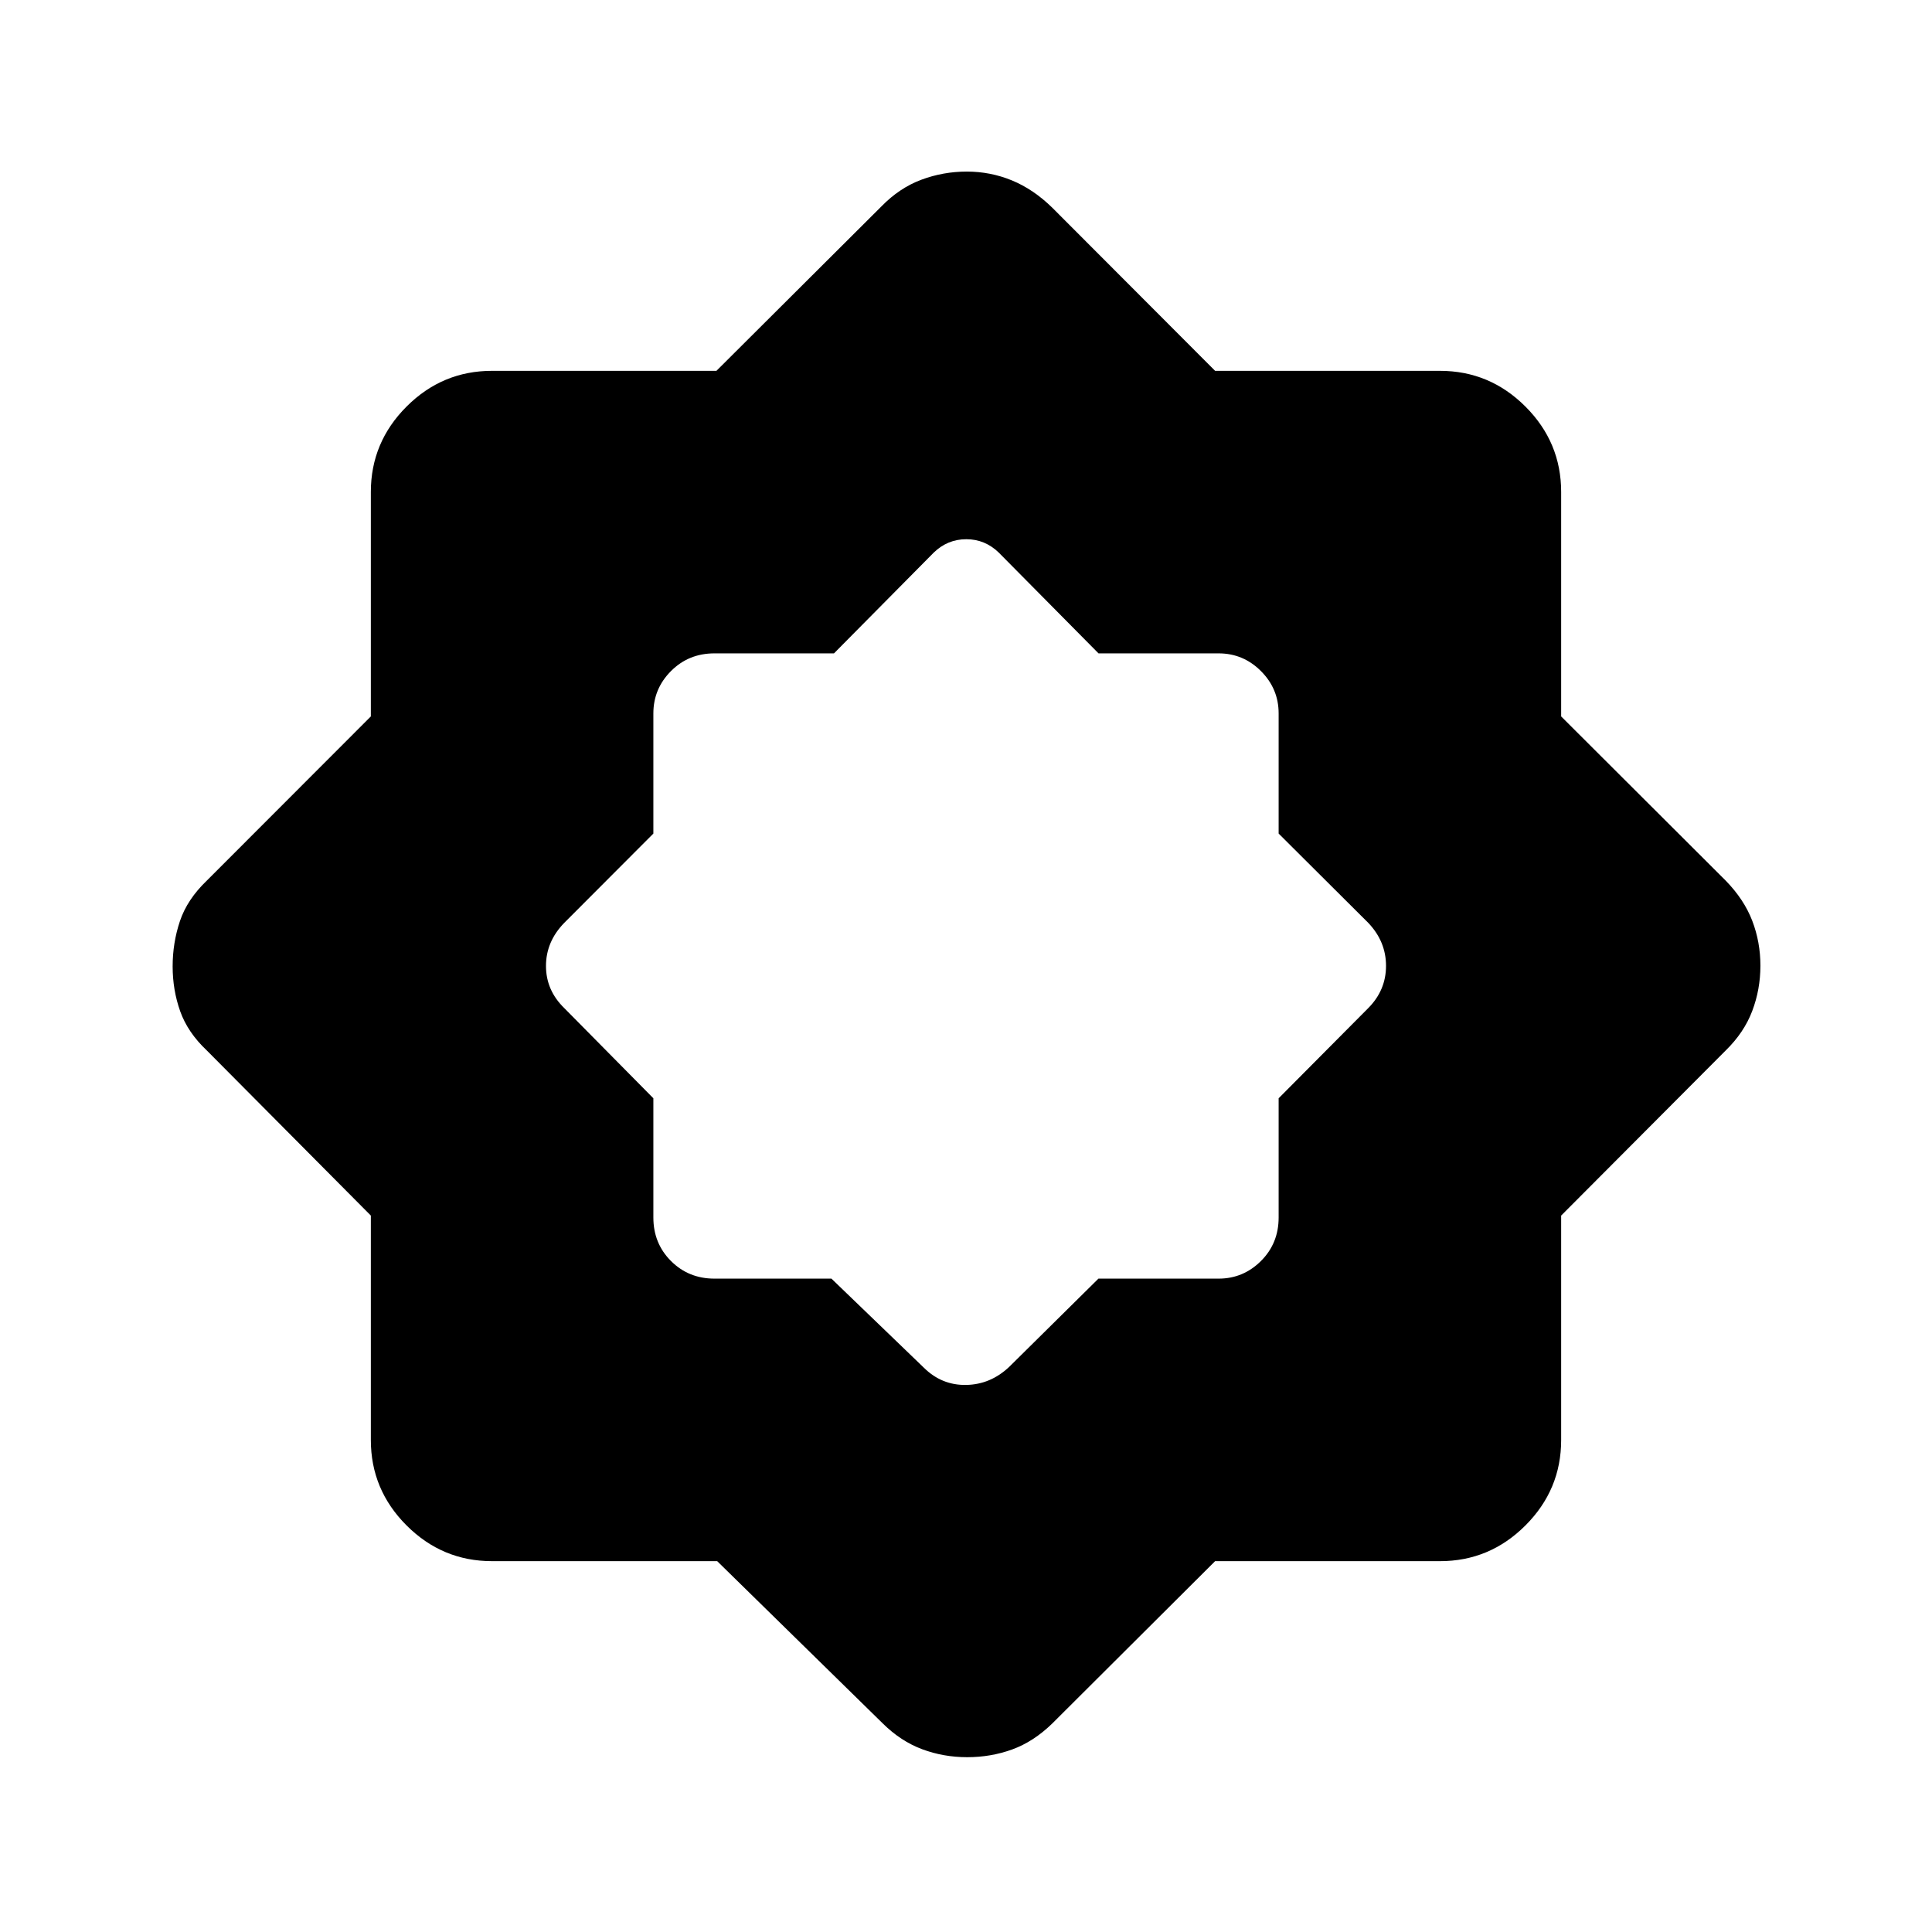 <svg xmlns="http://www.w3.org/2000/svg" height="40" viewBox="0 -960 960 960" width="40"><path d="M356.371-184.27H244.462q-24.693 0-42.442-17.75-17.75-17.749-17.75-42.442v-111.525l-81.487-82.02q-9.51-8.966-13.255-19.521-3.744-10.555-3.744-22.267t3.619-22.504q3.618-10.792 13.38-20.149l81.487-81.565v-111.525q0-24.693 17.75-42.442 17.749-17.75 42.442-17.75h111.525l82.02-81.743q8.929-9.154 19.791-13.211 10.861-4.058 22.611-4.058t22.421 4.393q10.672 4.393 20.029 13.543l80.924 81.076h111.755q24.693 0 42.442 17.75 17.75 17.749 17.75 42.442v111.525l81.743 81.565q9.154 9.384 13.211 19.968 4.058 10.585 4.058 22.327 0 11.743-4.058 22.48-4.057 10.737-13.211 19.666l-81.743 82.02v111.525q0 24.693-17.75 42.442-17.749 17.75-42.442 17.75H603.783l-80.924 80.666q-9.318 9.06-19.908 12.901-10.59 3.843-22.338 3.843-11.804 0-22.414-3.968-10.61-3.968-19.525-12.776l-82.303-80.666Zm56.766-140.384 45.914 44.243q8.859 8.782 20.997 8.577 12.137-.205 21.426-8.987l44.335-43.833h59.704q12.241 0 21.037-8.756 8.796-8.757 8.796-21.603v-59.258l44.5-44.78q8.859-8.906 8.859-21.02 0-12.114-8.859-21.403l-44.5-44.335v-59.704q0-12.241-8.796-21.037t-21.037-8.796h-59.666l-49.552-50.064q-6.851-6.654-16.153-6.654-9.301 0-16.18 6.654l-49.557 50.064h-59.392q-12.846 0-21.603 8.796-8.756 8.796-8.756 21.037v59.704l-44.243 44.335q-9.116 9.335-9.116 21.45 0 12.114 9.116 20.973l44.243 44.78v59.258q0 12.846 8.756 21.603 8.757 8.756 21.603 8.756h58.124Z"/></svg>